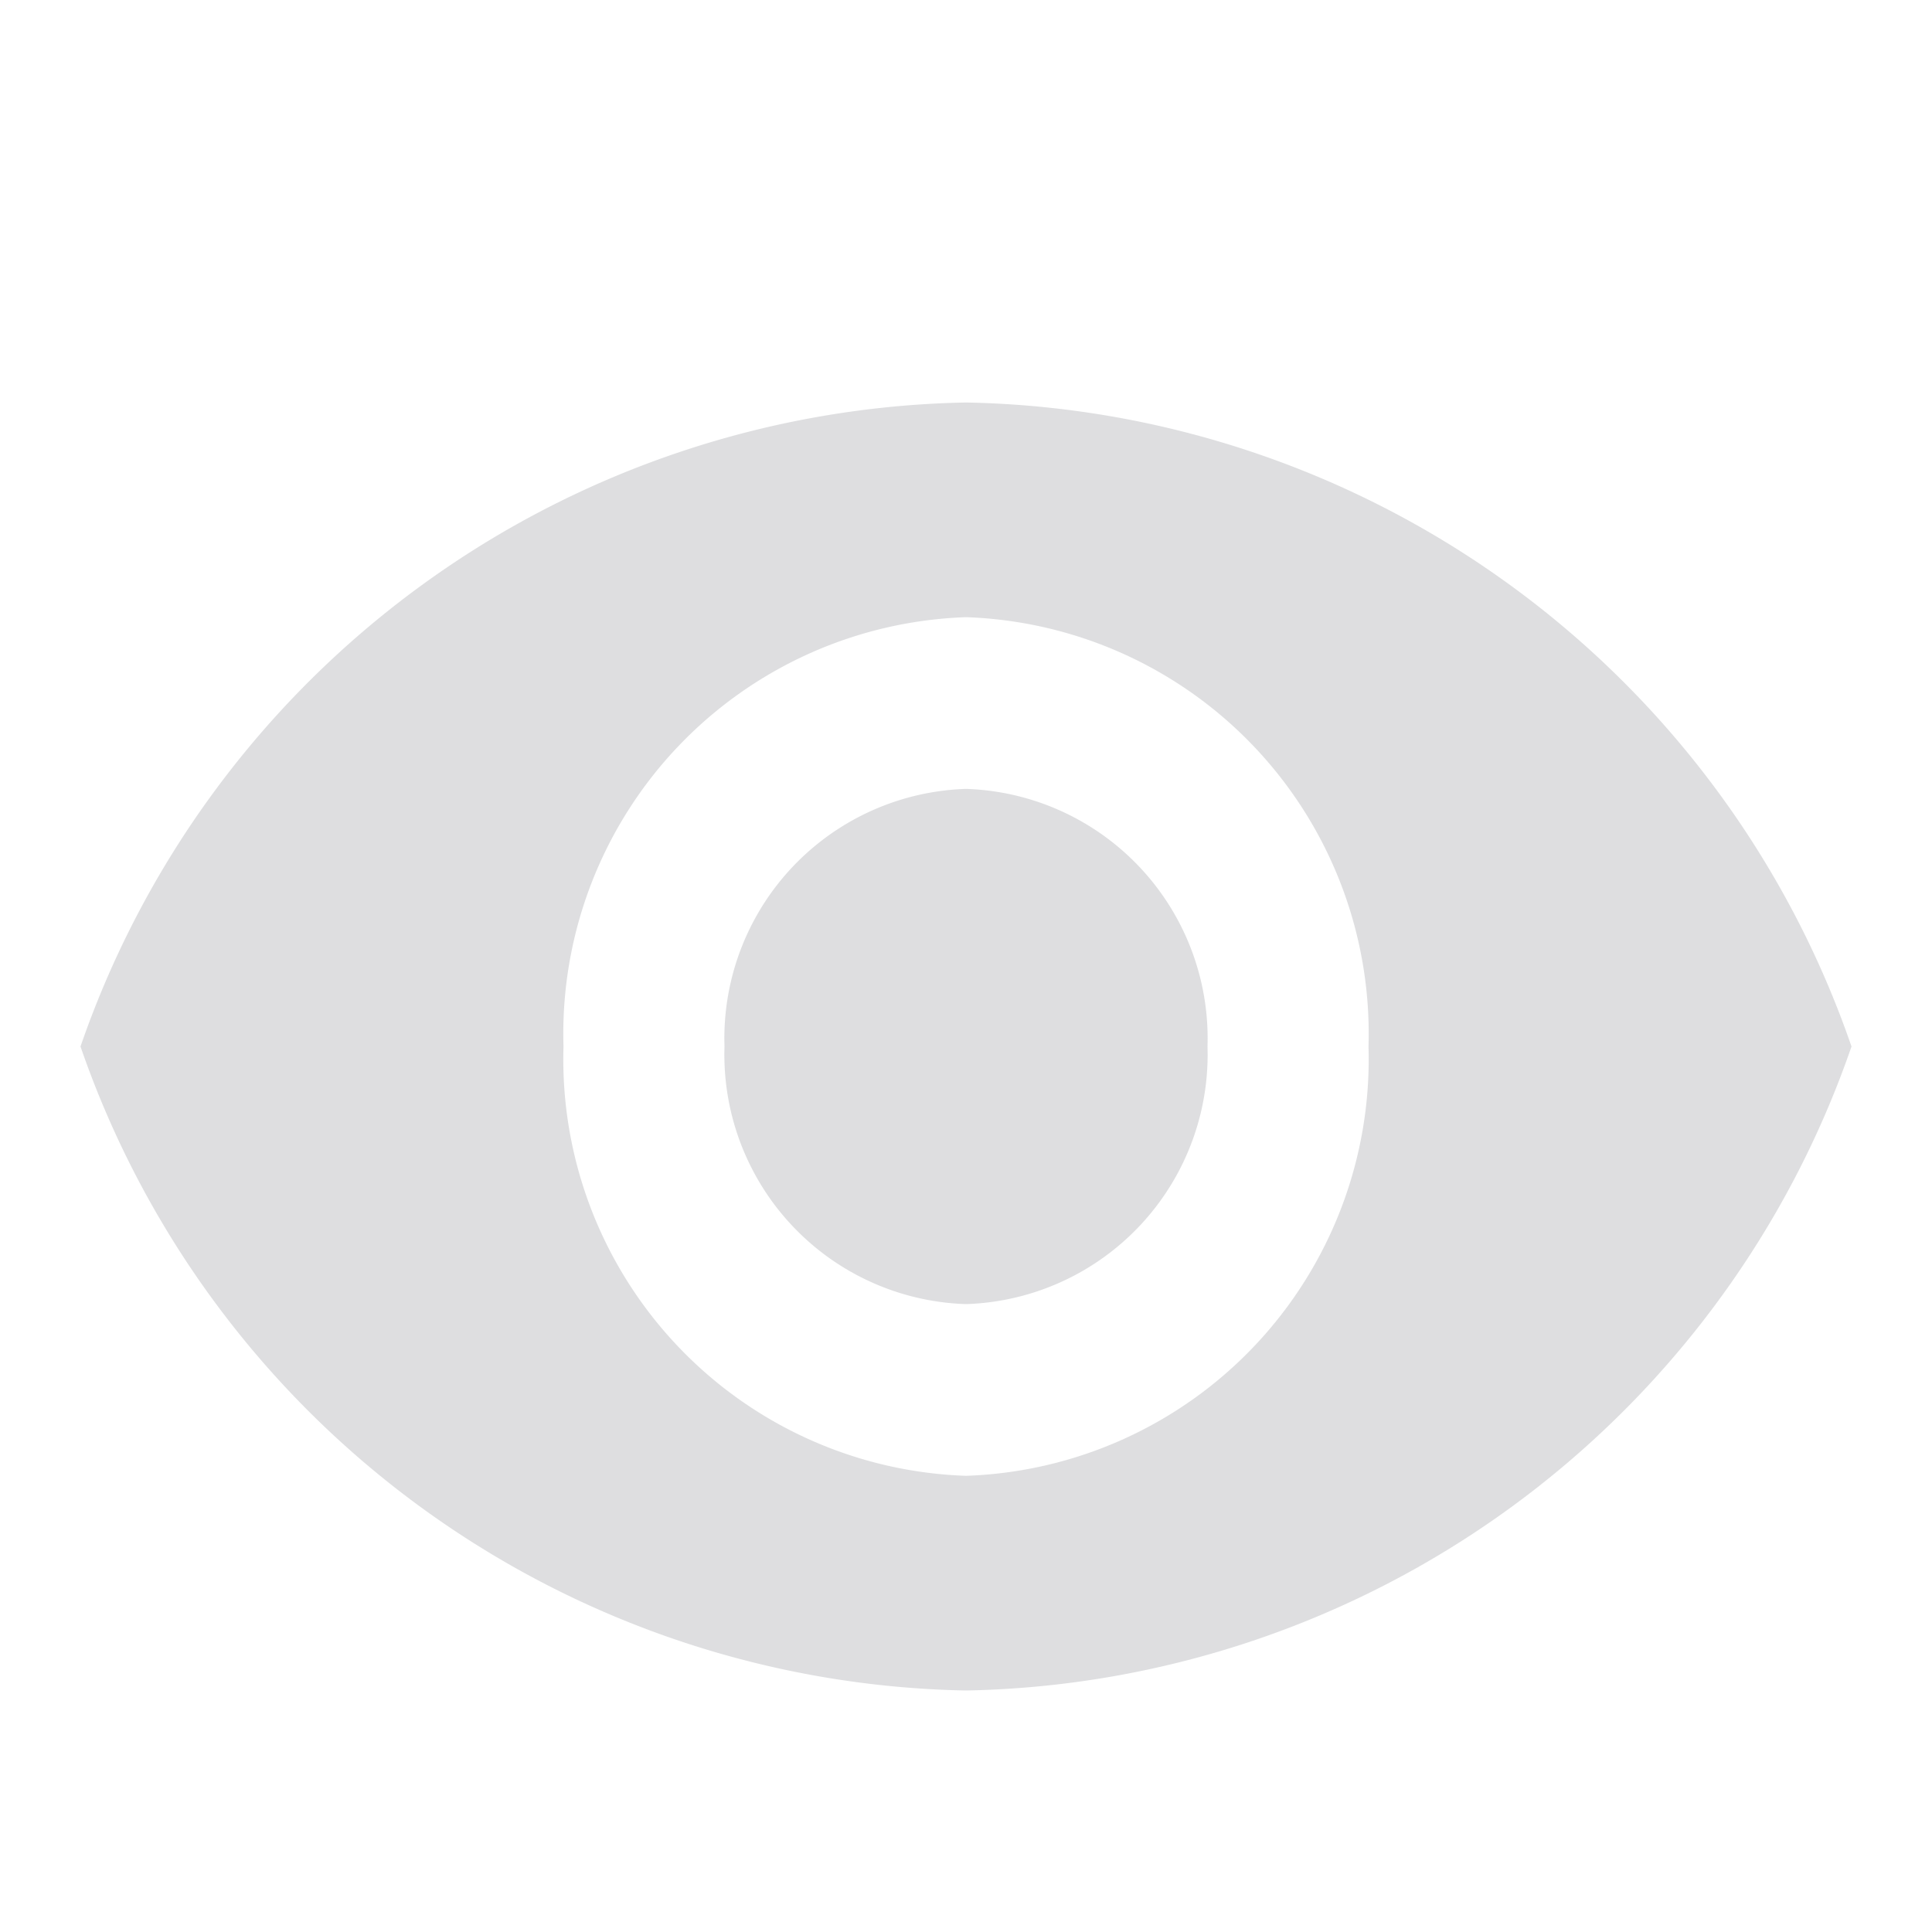 <svg xmlns="http://www.w3.org/2000/svg" width="24" height="24" viewBox="0 0 24 24">
    <g opacity="0.3">
        <path fill="#8f9197" d="M24-39a11.869 11.869 0 0 0-11 8 11.869 11.869 0 0 0 11 8 11.869 11.869 0 0 0 11-8 11.869 11.869 0 0 0-11-8zm0 13.333A5.177 5.177 0 0 1 19-31a5.177 5.177 0 0 1 5-5.333A5.177 5.177 0 0 1 29-31a5.177 5.177 0 0 1-5 5.333zm0-8.533a3.1 3.1 0 0 0-3 3.2 3.1 3.1 0 0 0 3 3.2 3.1 3.1 0 0 0 3-3.2 3.1 3.1 0 0 0-3-3.2z" transform="translate(-12 44)"/>
        <path fill="none" d="M0 0H24V24H0z"/>
    </g>
</svg>
